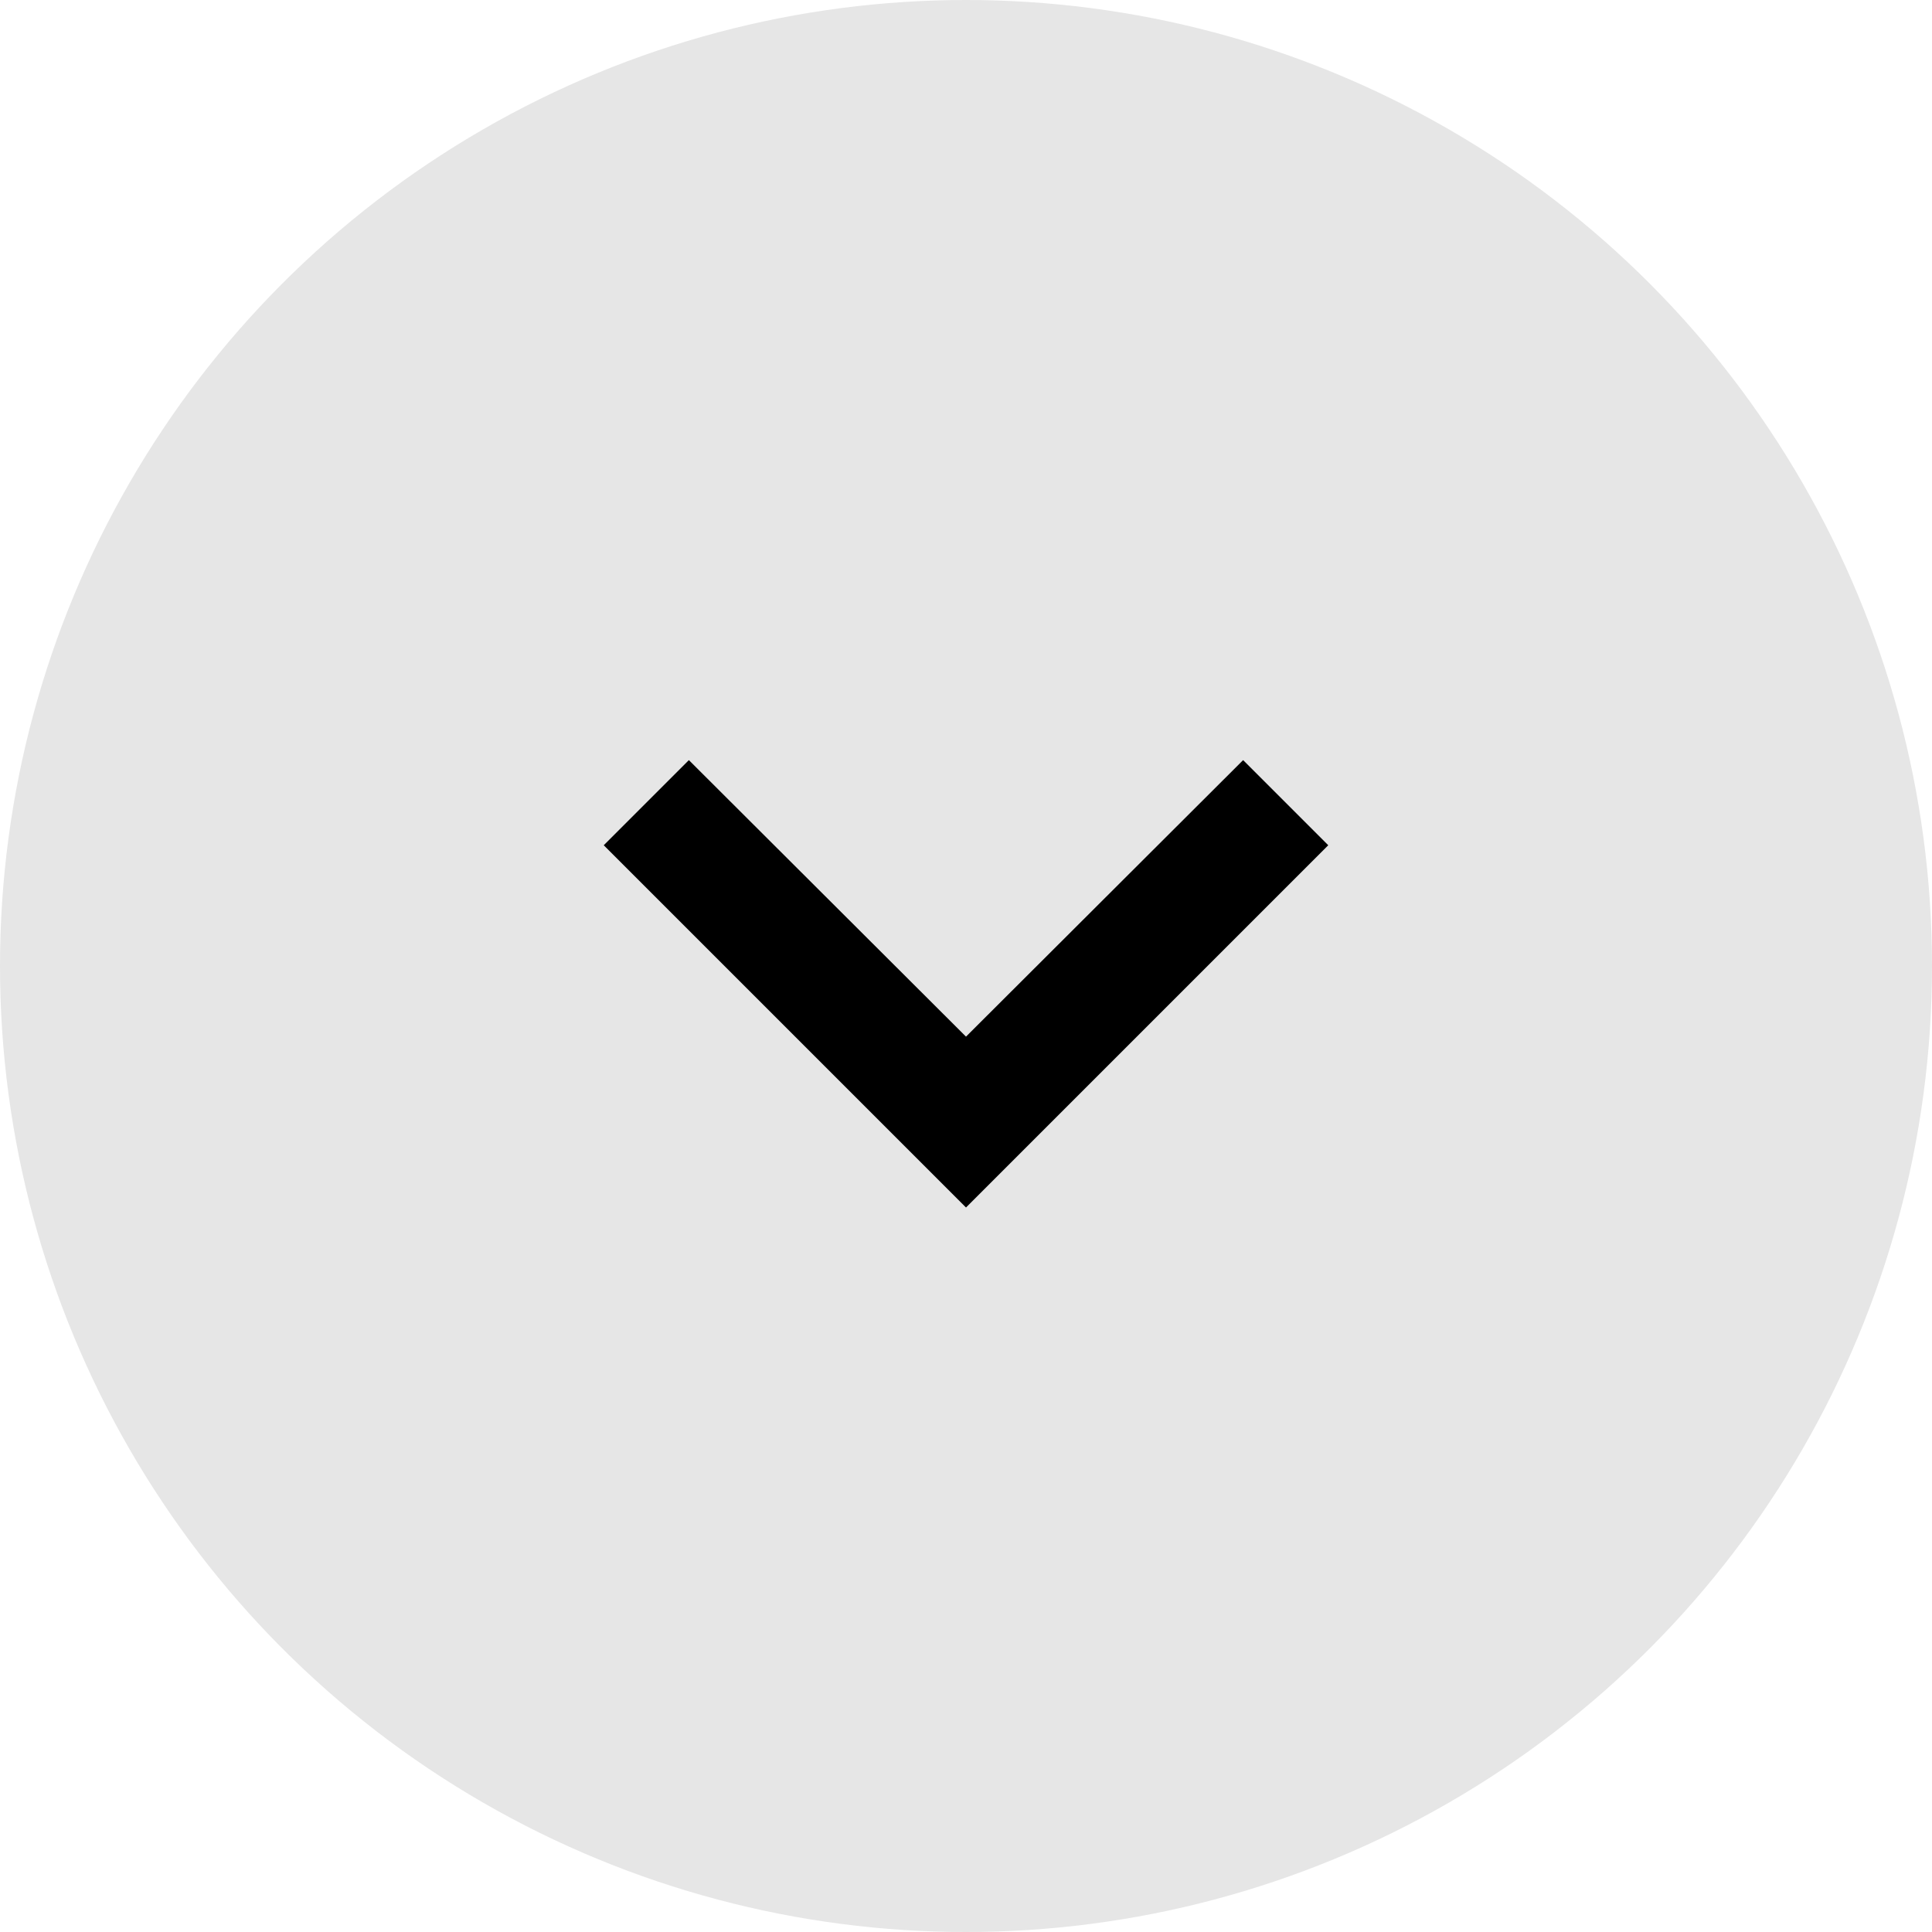 <svg width="32" height="32" viewBox="0 0 32 32" fill="none" xmlns="http://www.w3.org/2000/svg">
<circle opacity="0.1" cx="16" cy="16" r="16" fill="black"/>
<path d="M20.59 12.59L16 17.17L11.41 12.59L10 14L16 20L22 14L20.59 12.59Z" fill="black"/>
</svg>
